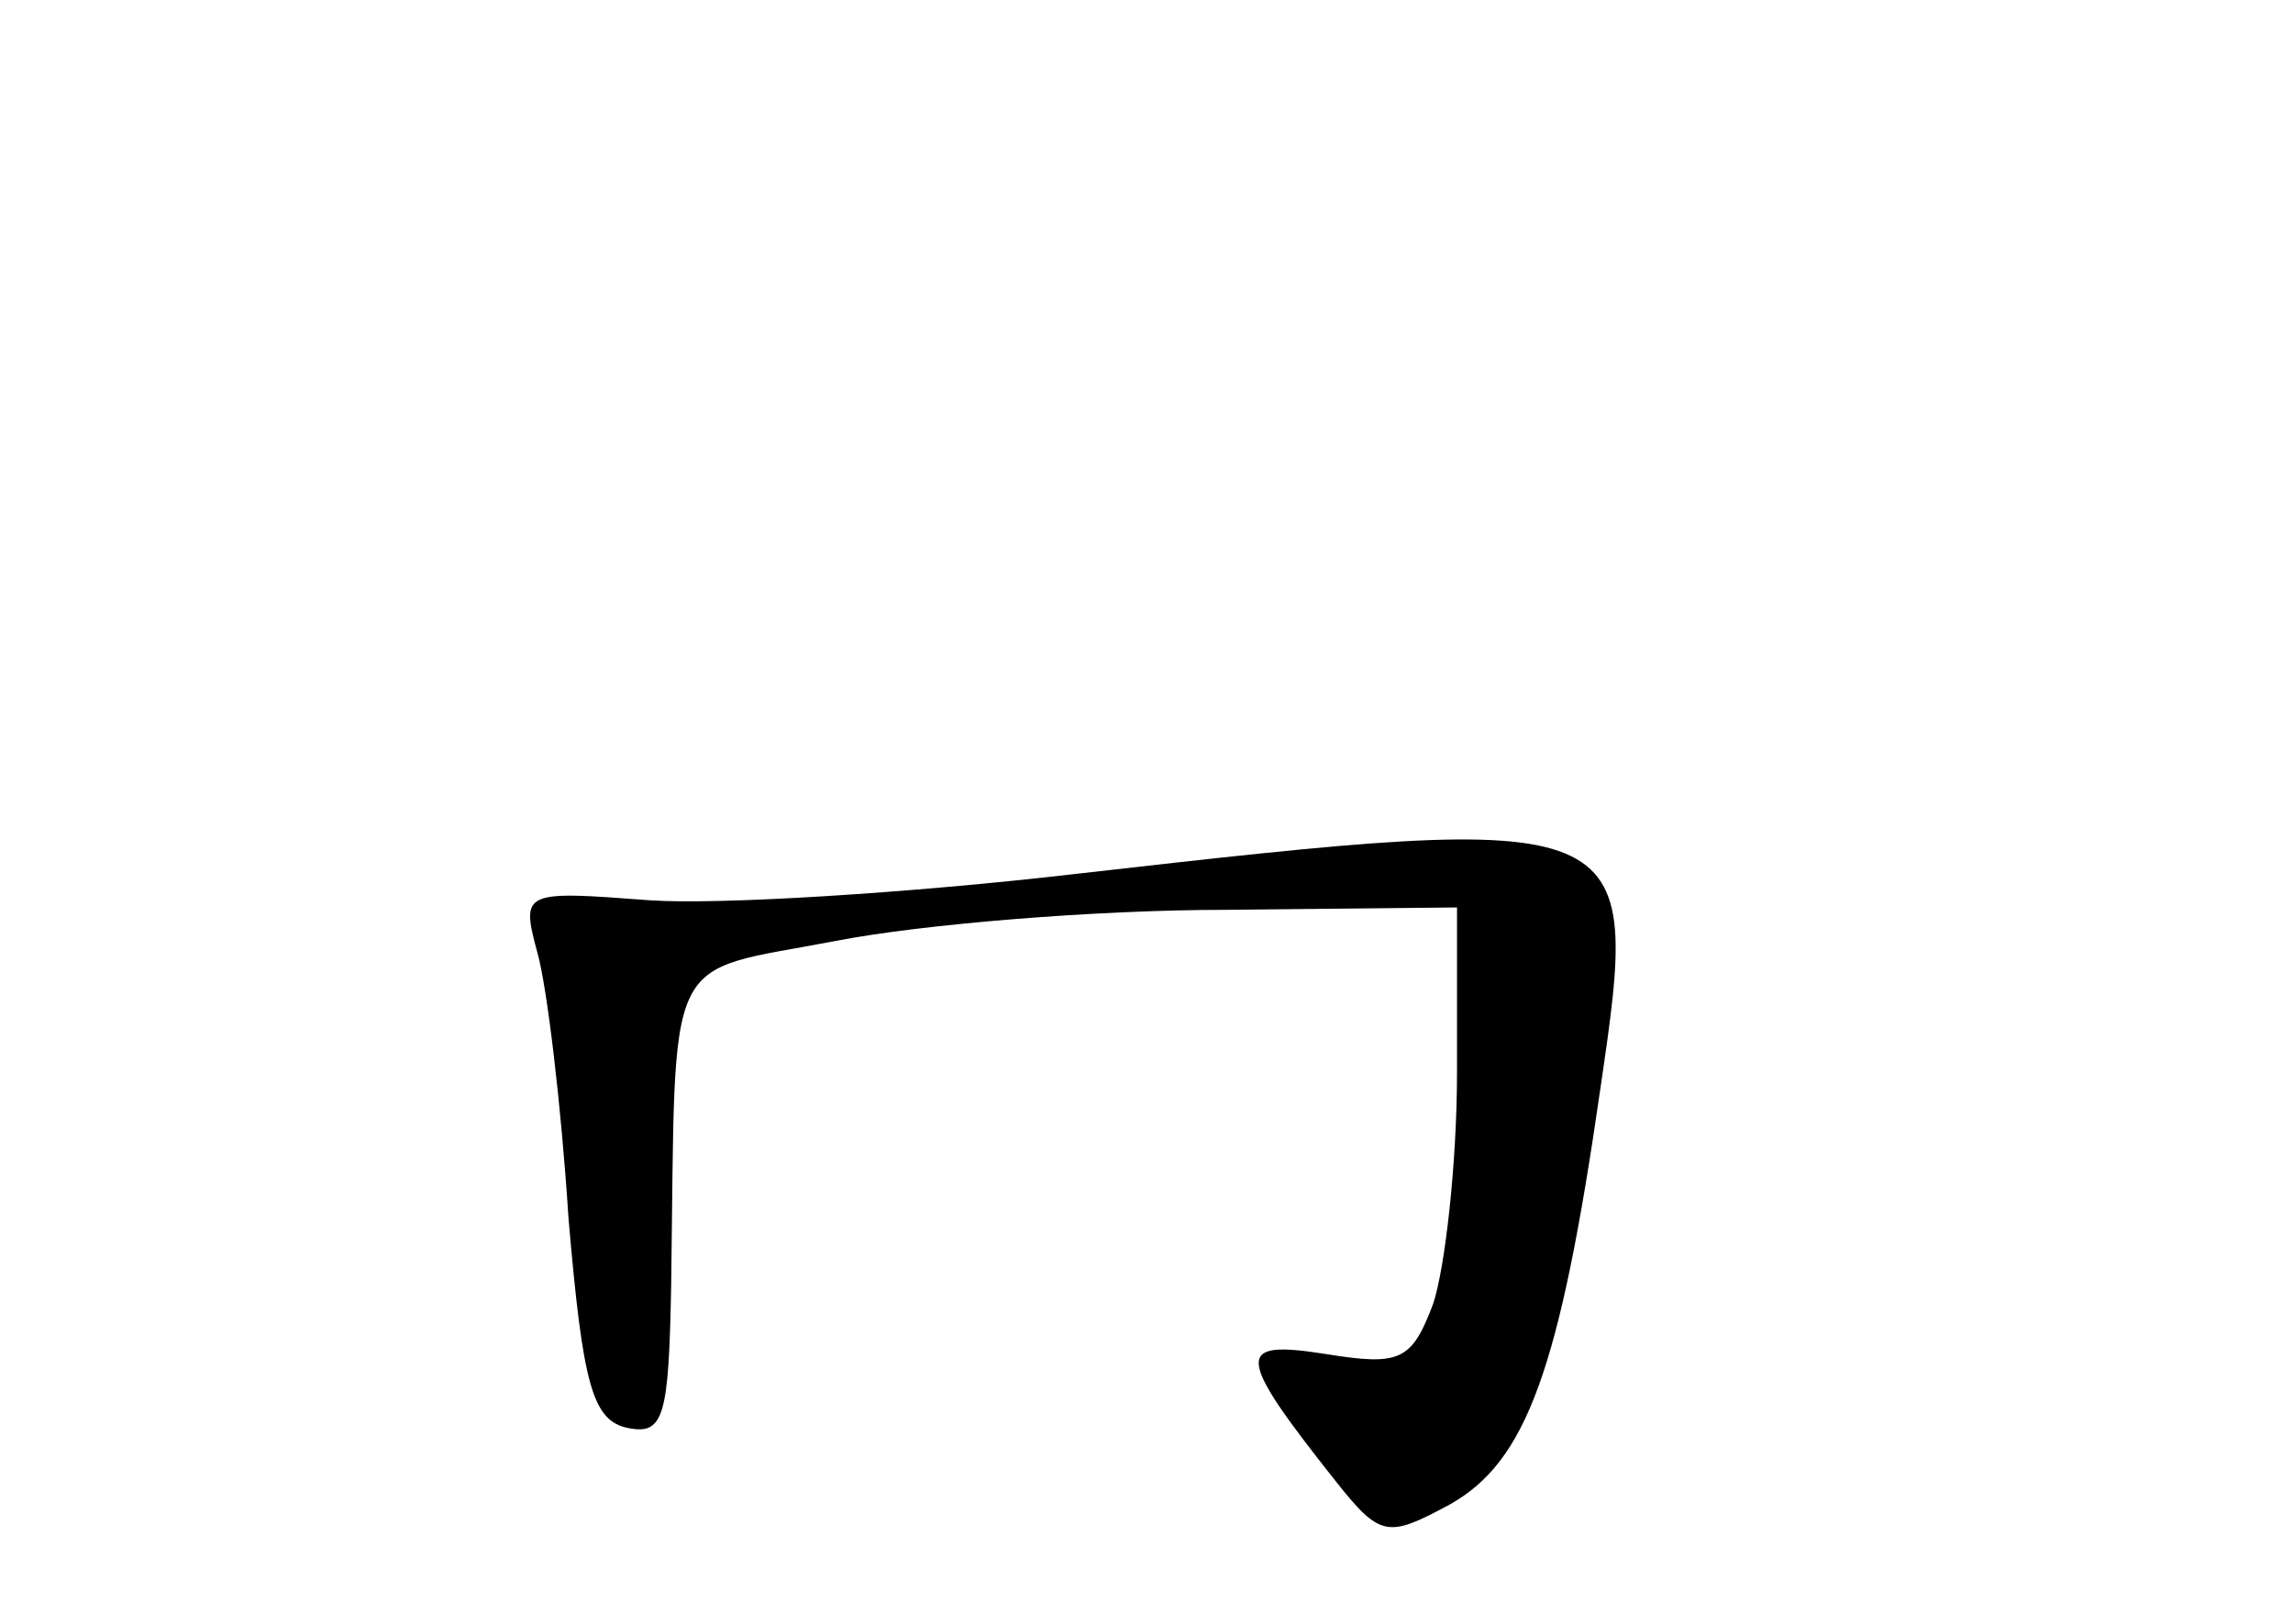 <?xml version="1.0" standalone="no"?>
<!DOCTYPE svg PUBLIC "-//W3C//DTD SVG 20010904//EN"
 "http://www.w3.org/TR/2001/REC-SVG-20010904/DTD/svg10.dtd">
<svg version="1.0" xmlns="http://www.w3.org/2000/svg"
 width="96pt" height="68pt" viewBox="0 0 96 68"
 preserveAspectRatio="xMidYMid meet">
<g transform="translate(0,68) scale(0.1,-0.1)"
fill="#000000" stroke="none">
<path d="M450 314 c-69 -8 -149 -13 -178 -11 -53 4 -54 4 -47 -22 4 -14 10
-64 13 -111 6 -70 10 -85 25 -88 15 -3 17 5 18 60 2 143 -4 130 69 144 36 7
109 13 163 13 l97 1 0 -69 c0 -38 -5 -82 -10 -97 -9 -24 -14 -26 -45 -21 -38
6 -38 0 4 -53 19 -24 22 -24 48 -10 32 18 46 56 63 174 17 116 17 117 -220 90z"/>
</g>
</svg>
